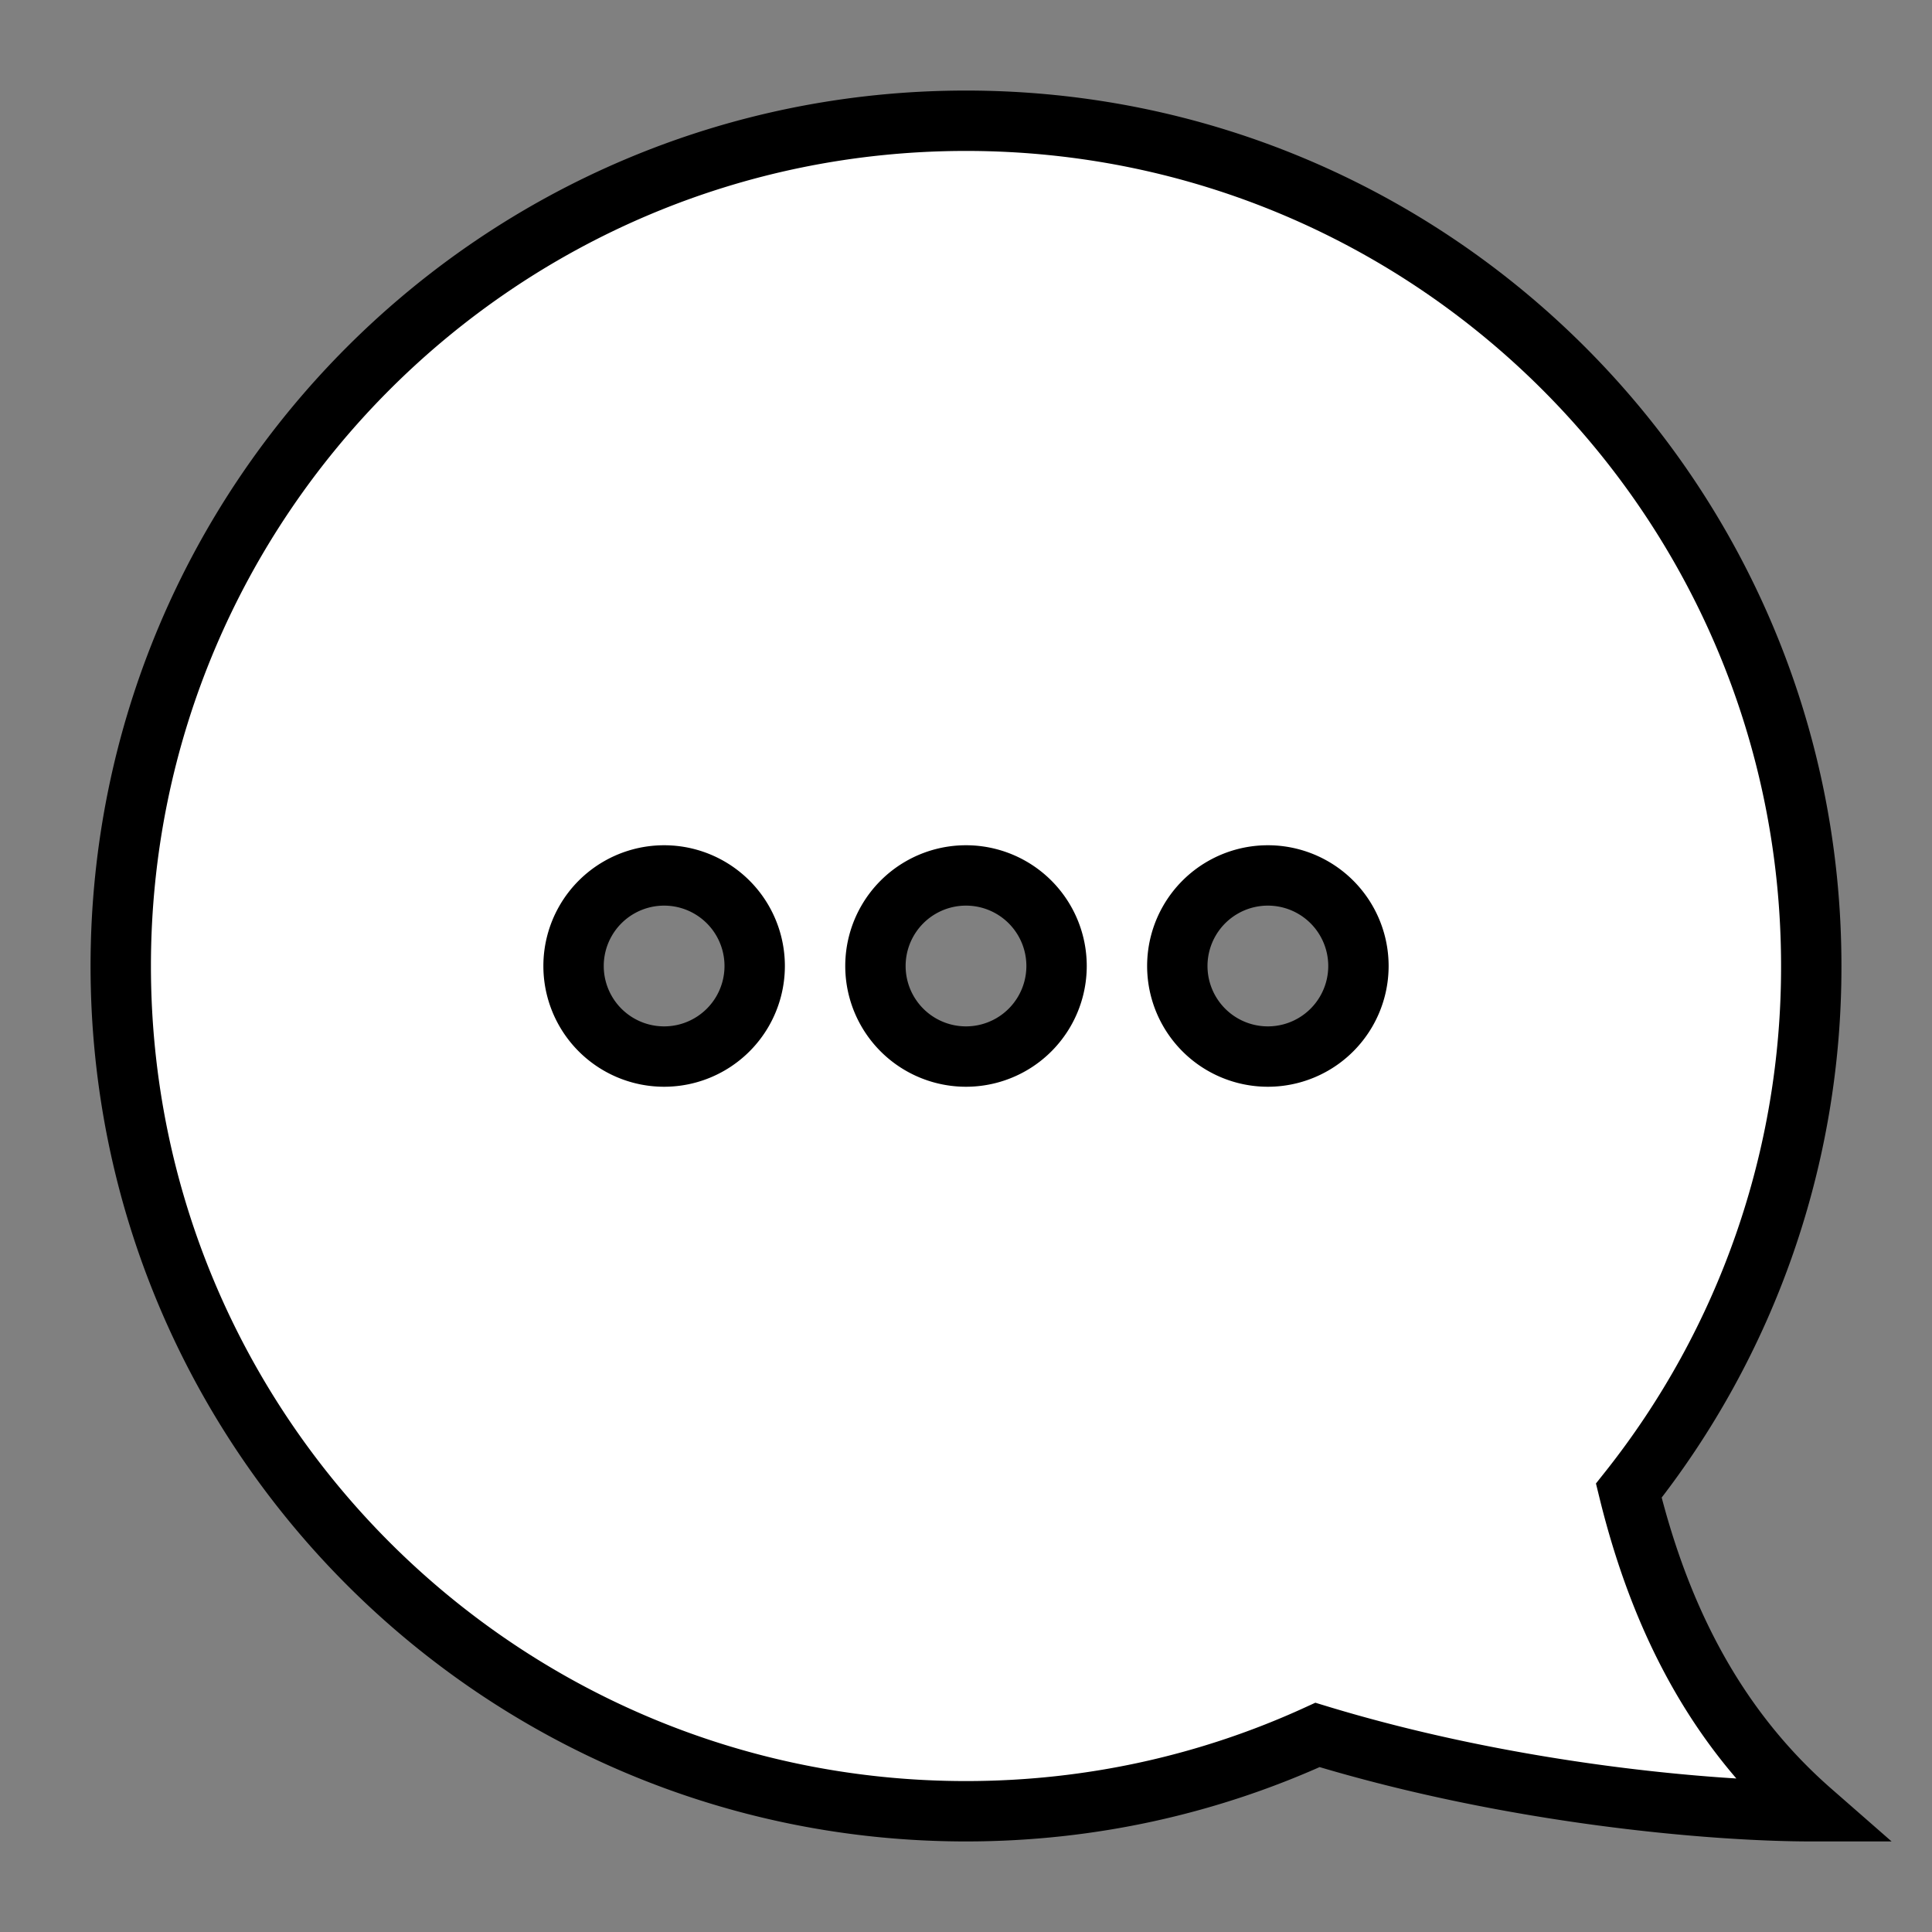 <?xml version="1.0" encoding="utf-8"?>
<svg width="32" height="32" xmlns="http://www.w3.org/2000/svg">
  <rect width="100%" height="100%" fill="#808080" stroke="none"/>
  <path fill-rule="evenodd" d="M21.822 28.736C25.058 29.722 28.39 30 30 30c-1.608-1.407-2.515-3.243-3.022-5.31A13.94 13.94 0 0030 16c0-7.732-6.268-14-14-14S2 8.268 2 16s6.268 14 14 14c2.077 0 4.049-.452 5.822-1.264zM17.5 16a1.5 1.5 0 11-3 0 1.5 1.5 0 013 0zM11 17.5a1.5 1.5 0 100-3 1.5 1.5 0 000 3zM22.5 16a1.5 1.5 0 11-3 0 1.5 1.5 0 013 0z" clip-rule="evenodd" style="fill: rgb(255, 255, 255); stroke: rgb(0, 0, 0);"></path>
</svg>